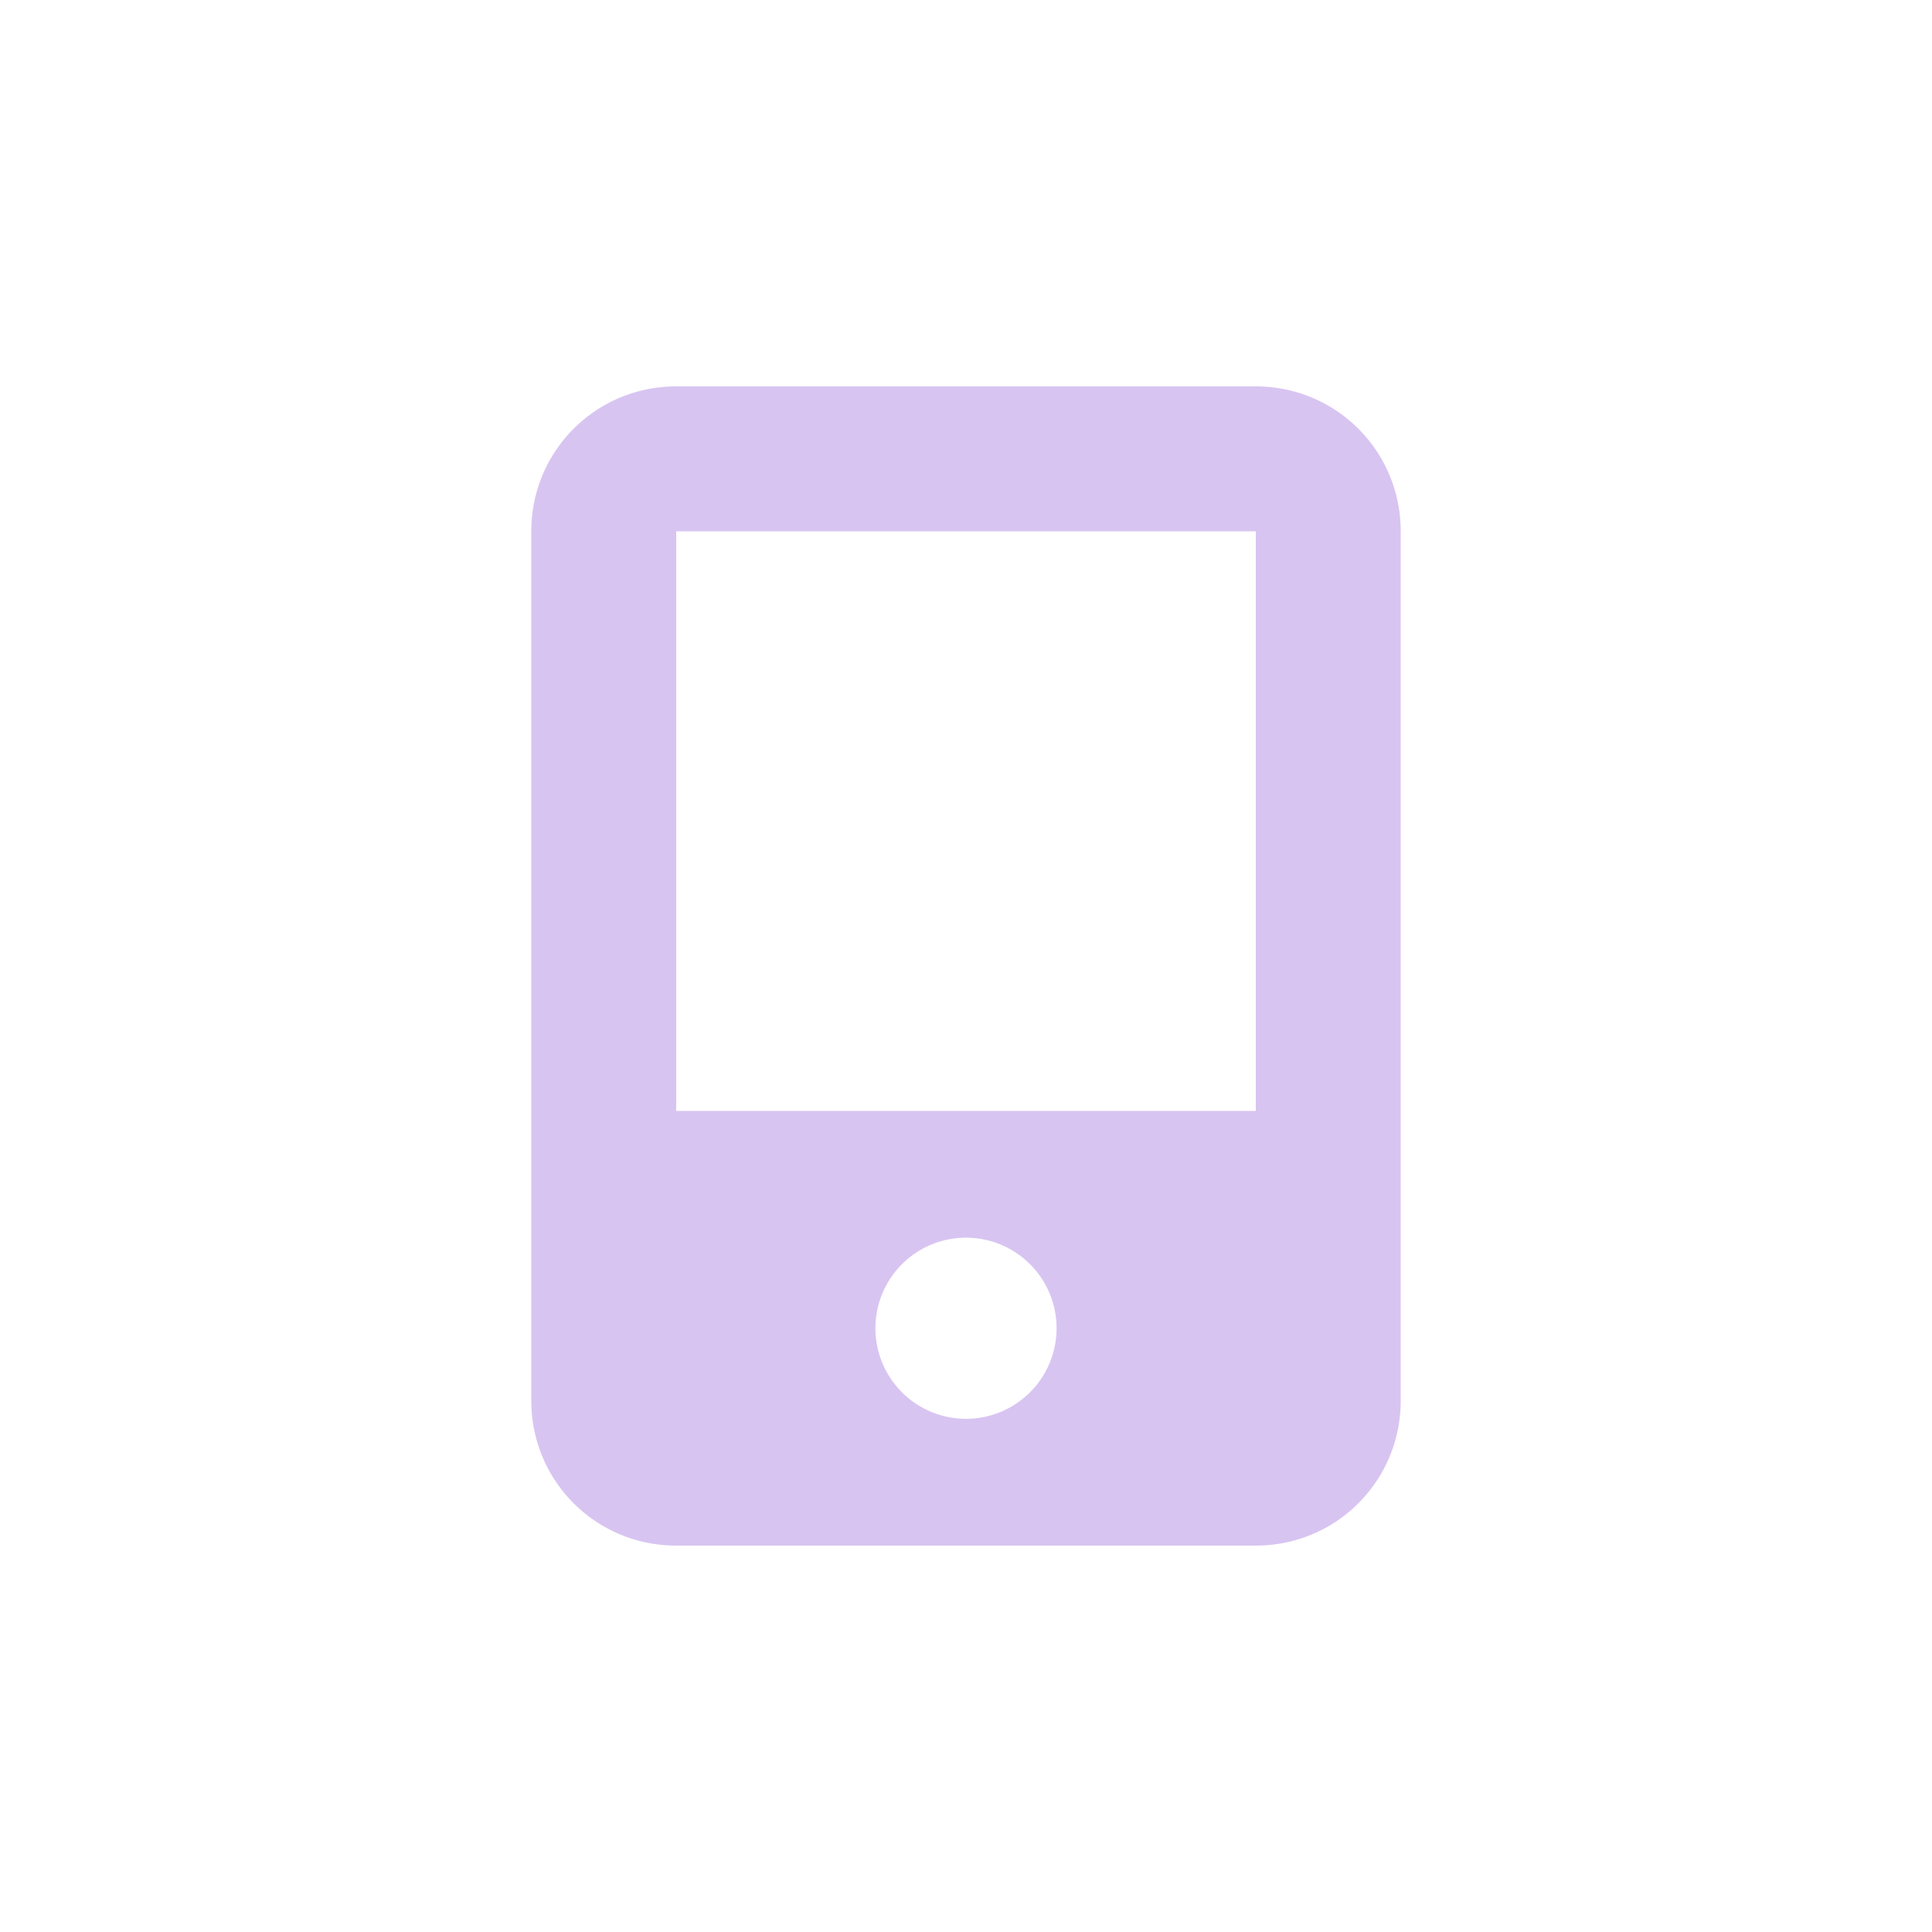 <?xml version="1.0" encoding="UTF-8" standalone="no"?>
<svg
   width="16"
   height="16"
   version="1.1"
   id="svg7"
   sodipodi:docname="multimedia-player-ipod-mini-blue.svg"
   inkscape:version="1.2.1 (9c6d41e410, 2022-07-14, custom)"
   xmlns:inkscape="http://www.inkscape.org/namespaces/inkscape"
   xmlns:sodipodi="http://sodipodi.sourceforge.net/DTD/sodipodi-0.dtd"
   xmlns="http://www.w3.org/2000/svg"
   xmlns:svg="http://www.w3.org/2000/svg">
  <sodipodi:namedview
     id="namedview9"
     pagecolor="#ffffff"
     bordercolor="#000000"
     borderopacity="0.25"
     inkscape:showpageshadow="2"
     inkscape:pageopacity="0.0"
     inkscape:pagecheckerboard="0"
     inkscape:deskcolor="#d1d1d1"
     showgrid="false"
     inkscape:zoom="55.625"
     inkscape:cx="7.4247191"
     inkscape:cy="8.0089888"
     inkscape:window-width="1920"
     inkscape:window-height="1057"
     inkscape:window-x="0"
     inkscape:window-y="0"
     inkscape:window-maximized="1"
     inkscape:current-layer="svg7" />
  <defs
     id="defs3">
    <style
       id="current-color-scheme"
       type="text/css">
   .ColorScheme-Text { color:#d8c4f1; } .ColorScheme-Highlight { color:#4285f4; } .ColorScheme-NeutralText { color:#ff9800; } .ColorScheme-PositiveText { color:#4caf50; } .ColorScheme-NegativeText { color:#f44336; }
  </style>
  </defs>
  <path
     style="fill:currentColor;stroke-width:0.6"
     class="ColorScheme-Text"
     d="M 5.6,3.2 C 4.935,3.2 4.4,3.735 4.4,4.4 v 7.2 c 0,0.665 0.535,1.2 1.2,1.2 h 4.8 c 0.665,0 1.2,-0.535 1.2,-1.2 V 4.4 c 0,-0.665 -0.535,-1.2 -1.2,-1.2 z m 0,1.2 h 4.8 V 9.2 H 5.6 Z M 8,10.25 A 0.75,0.75 0 0 1 8.75,11 0.75,0.75 0 0 1 8,11.75 0.75,0.75 0 0 1 7.25,11 0.75,0.75 0 0 1 8,10.25 Z"
     id="path5" />
</svg>
